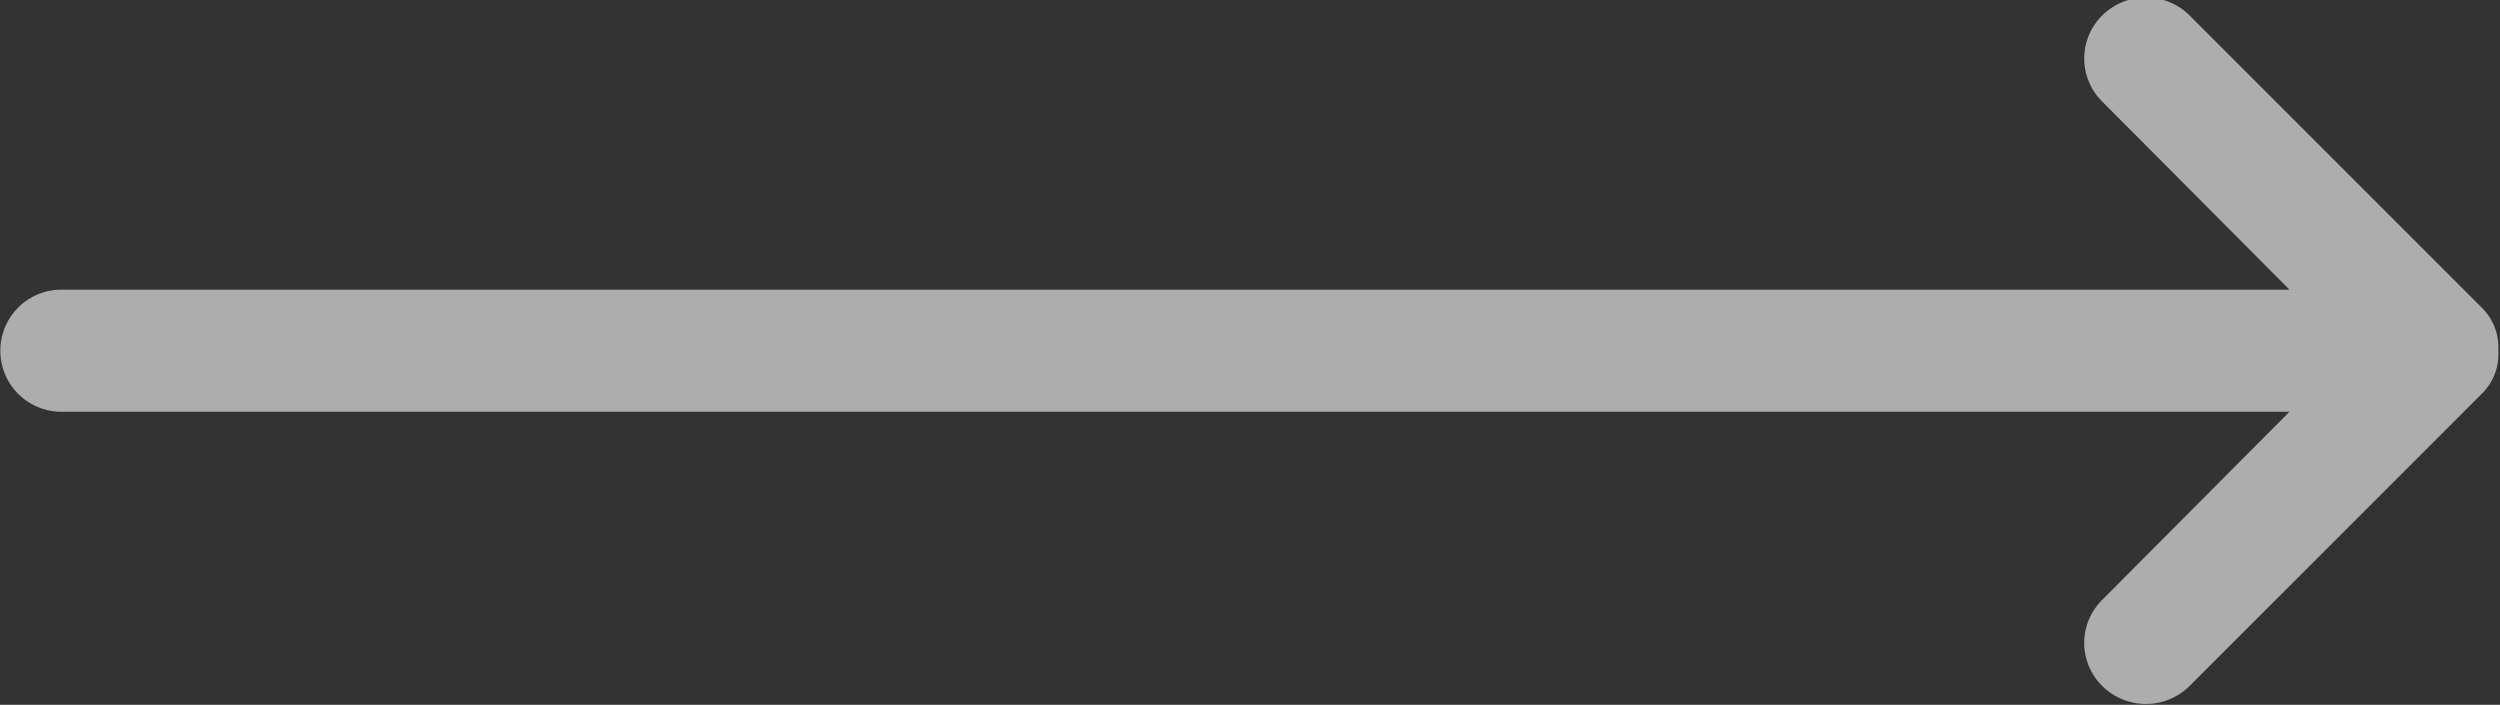 <svg xmlns="http://www.w3.org/2000/svg" width="29.69" height="8.37" viewBox="0 0 29.69 8.37">
  <rect x="0" y="0" width="29.69" height="8.37" fill="#333333" stroke="none"/>
  <defs>
    <style>
      .cls-1 {
        fill: #fff;
        fill-rule: evenodd;
        opacity: 0.6;
      }
    </style>
  </defs>
  <path id="Shape_386_copy_6" data-name="Shape 386 copy 6" class="cls-1" d="M1005.46,2812.3l-3.46-3.46a0.736,0.736,0,0,0-1.03,0,0.718,0.718,0,0,0,0,1.03l2.22,2.23H976.729a0.725,0.725,0,1,0,0,1.45h26.461l-2.22,2.23a0.718,0.718,0,0,0,0,1.03,0.736,0.736,0,0,0,1.03,0l3.46-3.46a0.659,0.659,0,0,0,.21-0.52A0.666,0.666,0,0,0,1005.46,2812.3Z" transform="translate(-976 -2808.66)"/>
</svg>
